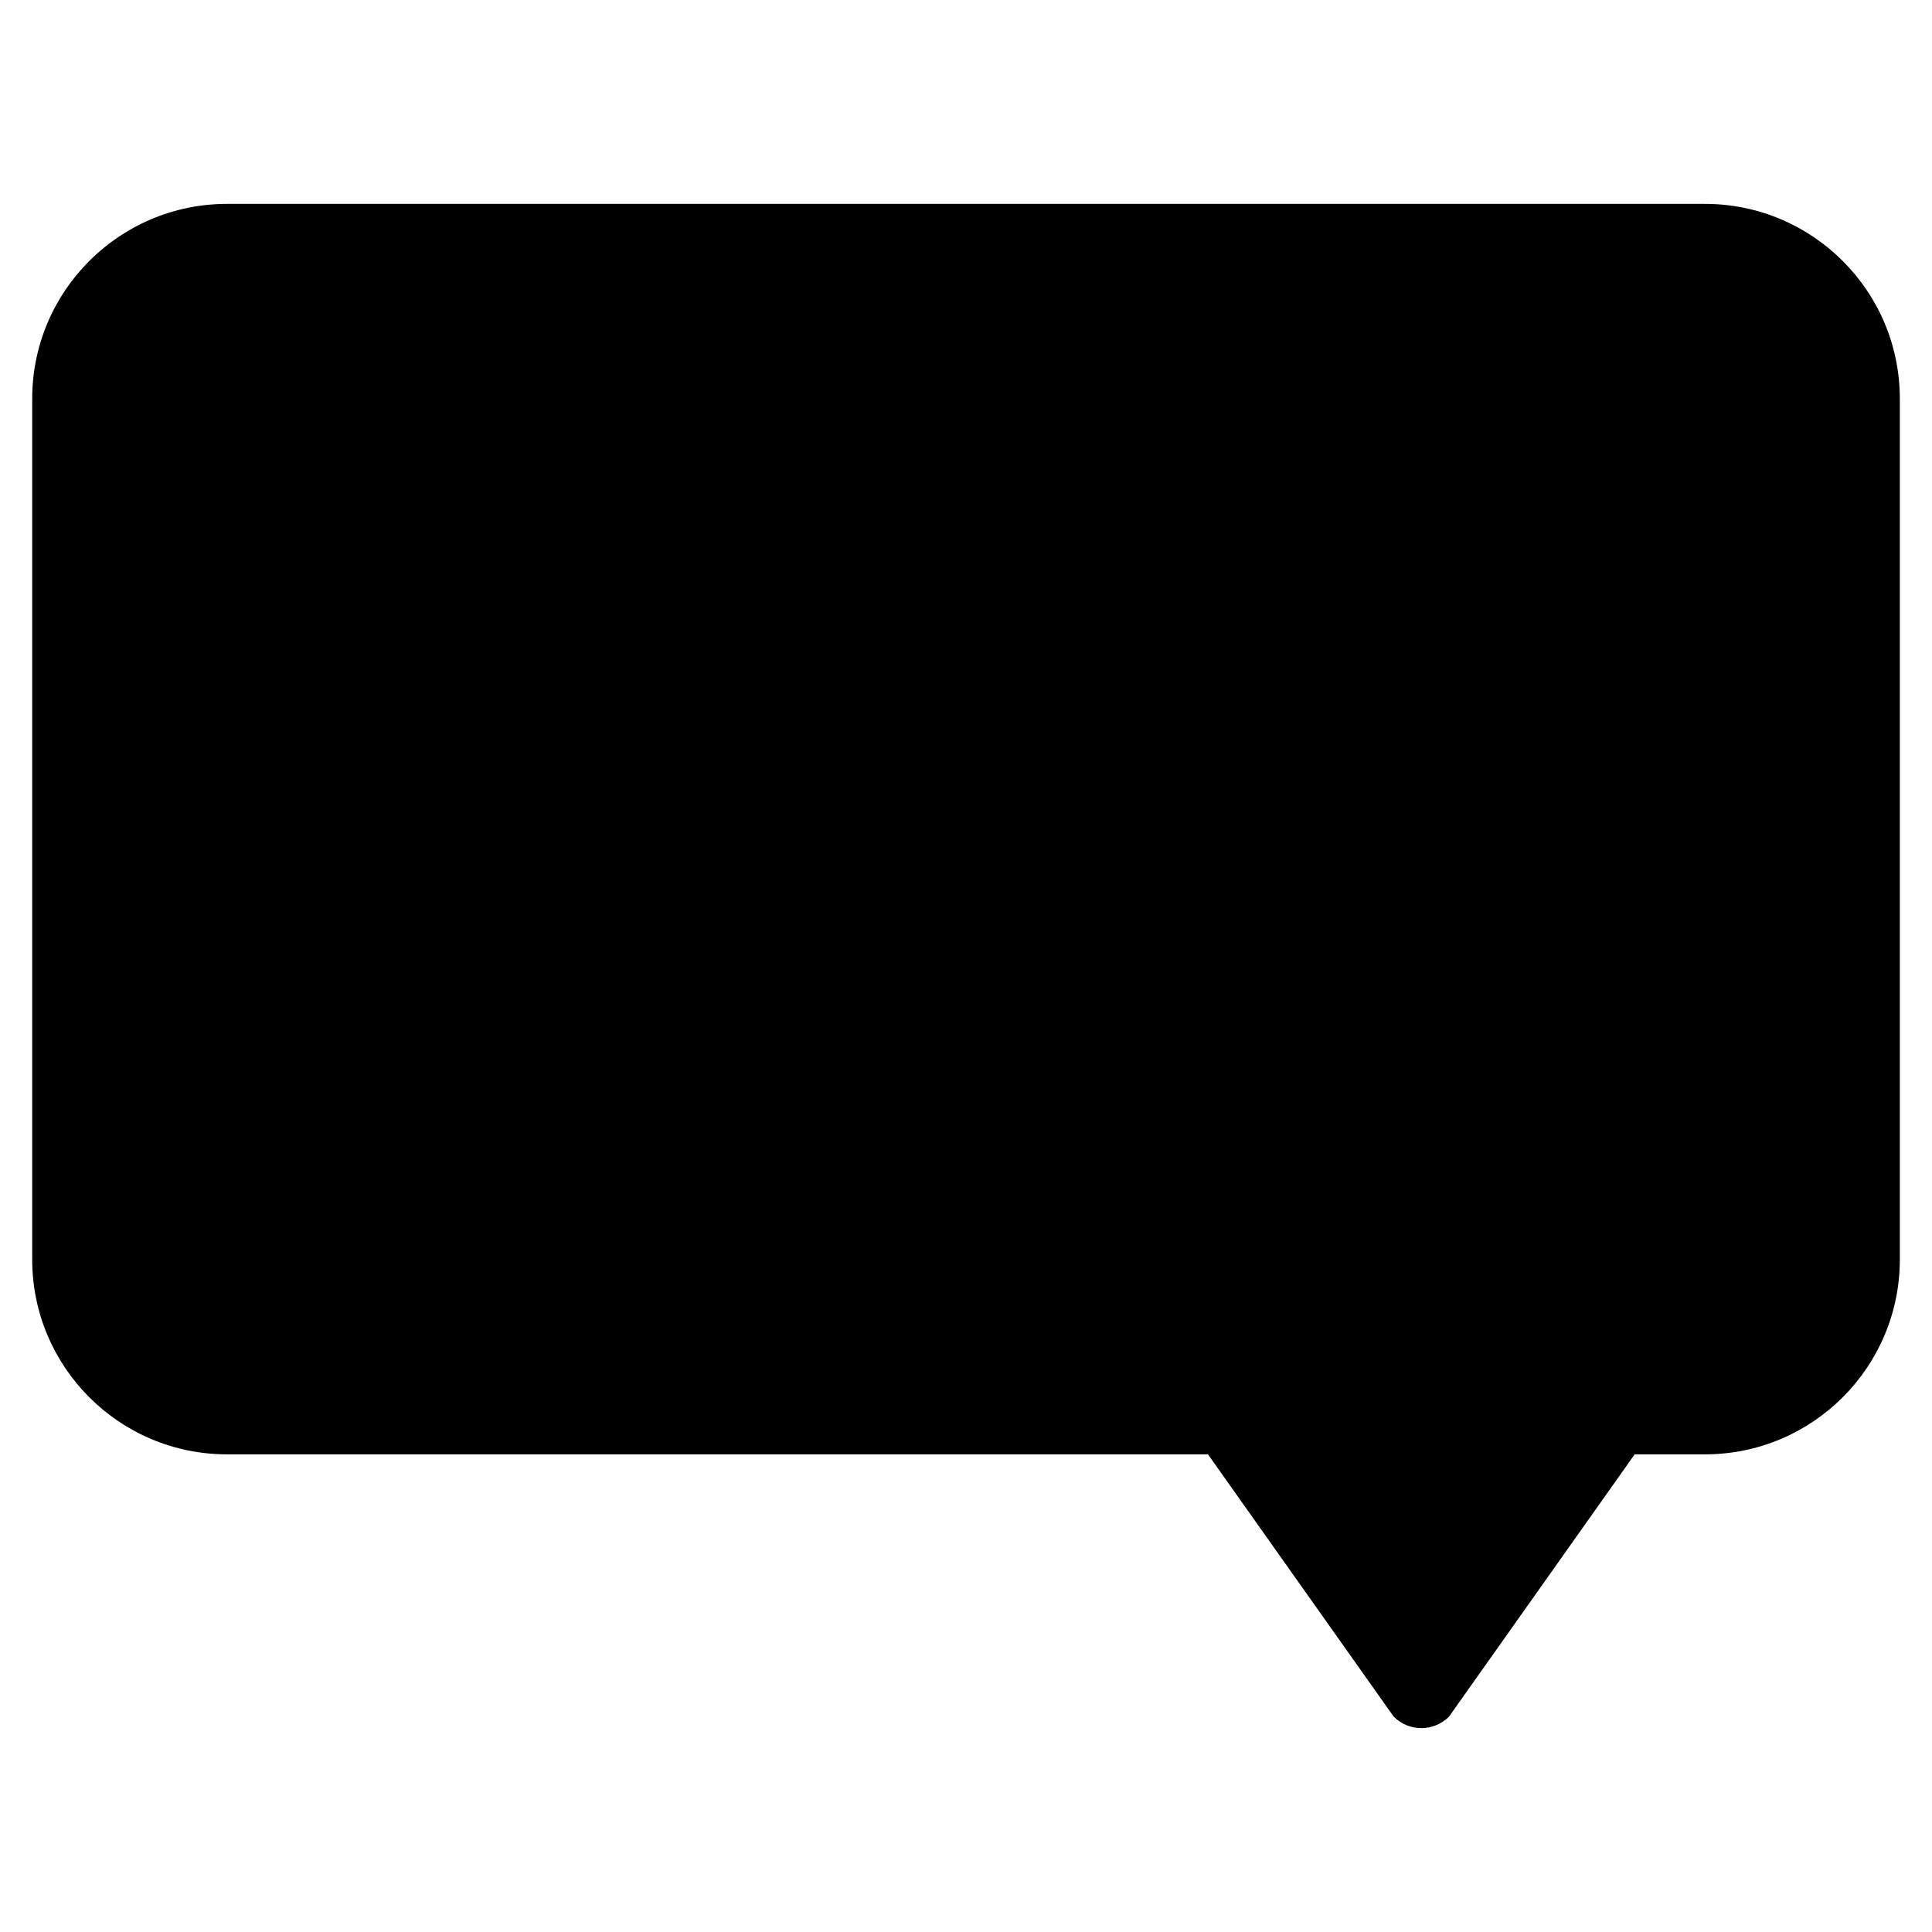 <svg version="1.1" id="Layer_1" xmlns="http://www.w3.org/2000/svg" xmlns:xlink="http://www.w3.org/1999/xlink" x="0px" y="0px"
	 width="400px" height="400px" viewBox="0 0 60 60" style="enable-background:new 0 0 60 60;" xml:space="preserve">
<path d="M52.948,6.332H7.051C3.71,6.332,1,9.042,1,12.383v26.731c0,3.342,2.71,6.052,6.051,6.052h30.464l5.767,8.145
			c0.474,0.476,1.243,0.476,1.719,0l5.765-8.145h2.183c3.341,0,6.052-2.71,6.052-6.052V12.383C59,9.042,56.29,6.332,52.948,6.332z"
			/>
<path d="M22.561,26.626h-0.505c-1.248,0-2.38-0.507-3.395-1.52c-1.017-1.016-1.522-2.214-1.522-3.598
					c0-1.428,0.506-2.623,1.522-3.581c1.015-0.959,2.26-1.439,3.732-1.439c1.669,0,3.038,0.669,4.097,2.007
					c1.058,1.339,1.586,3.2,1.586,5.588c0,2.186-0.461,4.243-1.388,6.173c-0.924,1.928-2.062,3.462-3.413,4.6
					c-1.349,1.137-2.568,1.706-3.664,1.706c-0.692,0-1.253-0.216-1.688-0.653c-0.435-0.433-0.652-0.964-0.652-1.589
					c0-1.003,0.457-1.739,1.374-2.208c1.181-0.691,2.105-1.451,2.775-2.275C22.09,29.015,22.469,27.945,22.561,26.626z
					 M37.281,26.626h-0.402c-1.271,0-2.427-0.501-3.461-1.505c-1.04-1.004-1.557-2.208-1.557-3.612c0-1.405,0.511-2.594,1.54-3.563
					c1.026-0.972,2.275-1.457,3.745-1.457c1.697,0,3.068,0.657,4.117,1.974c1.049,1.316,1.572,3.191,1.572,5.622
					c0,2.252-0.462,4.331-1.387,6.241c-0.926,1.905-2.063,3.422-3.414,4.549c-1.35,1.126-2.583,1.689-3.697,1.689
					c-0.713,0-1.284-0.212-1.708-0.635c-0.421-0.424-0.635-0.959-0.635-1.607c0-0.981,0.457-1.718,1.374-2.208
					c1.268-0.736,2.217-1.5,2.843-2.292C36.835,29.03,37.19,27.966,37.281,26.626z"/>
</svg>